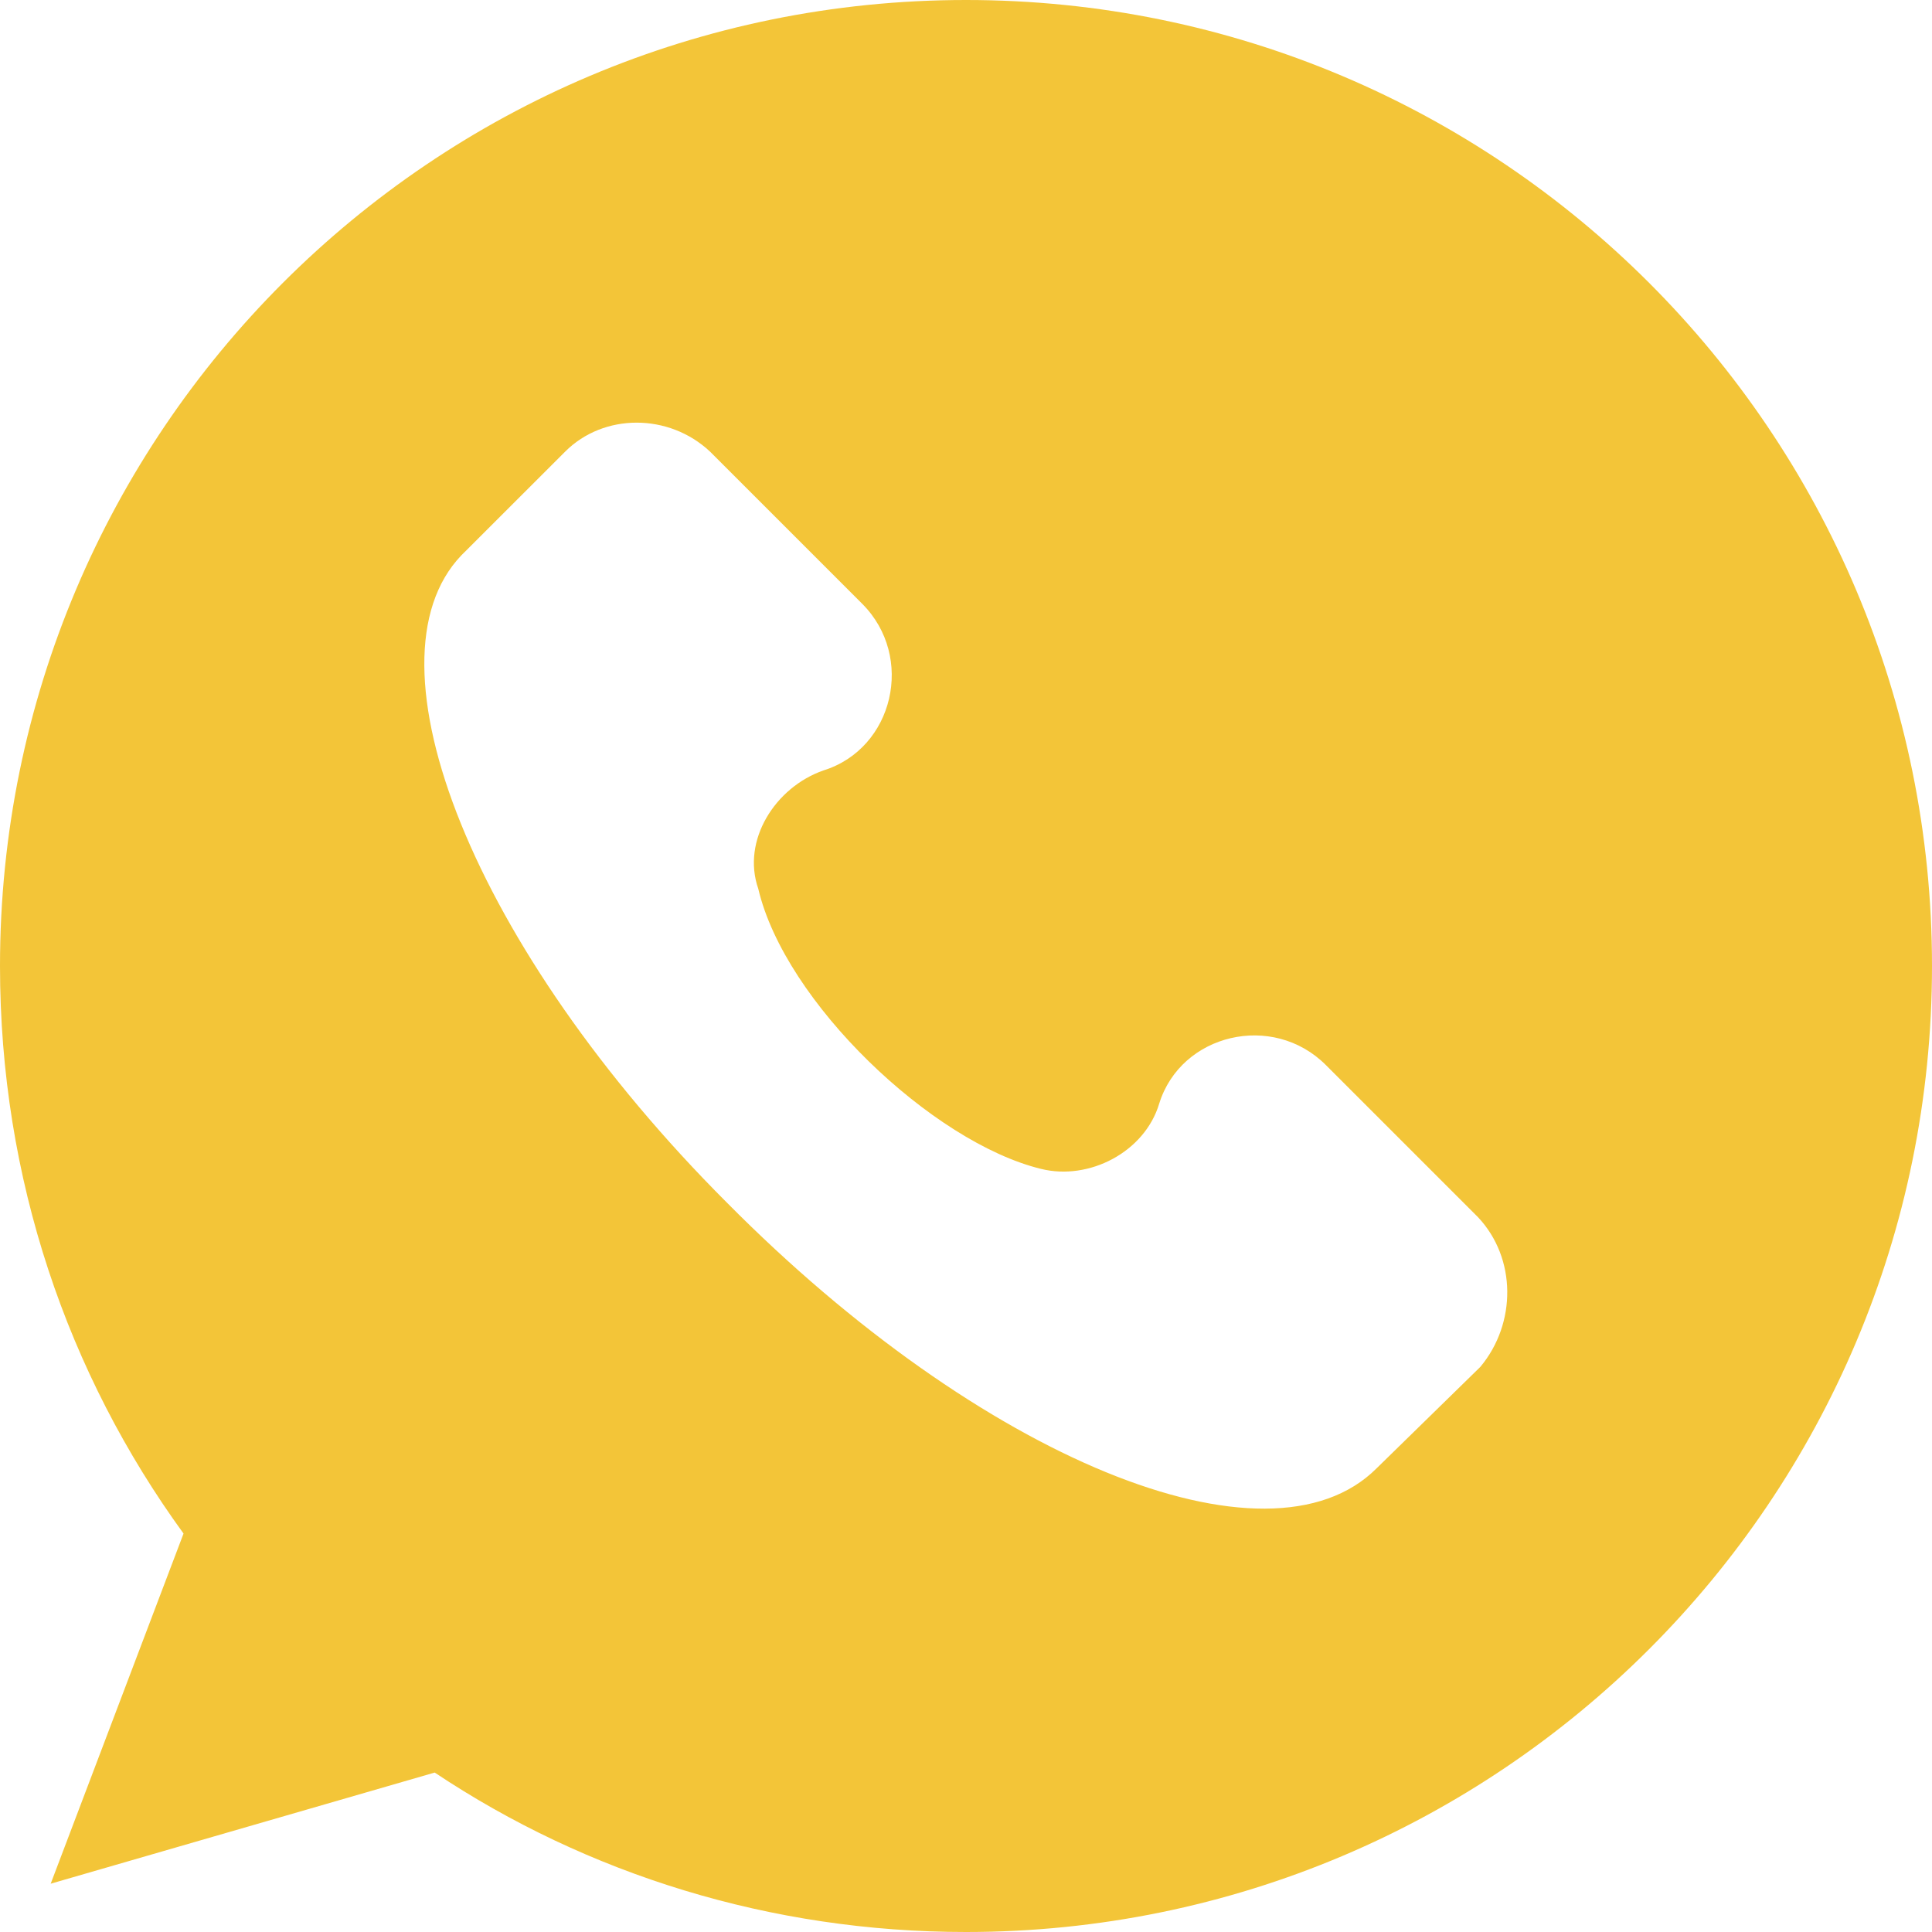 <svg width="21" height="21" viewBox="0 0 21 21" fill="none" xmlns="http://www.w3.org/2000/svg">
<path d="M10.5 0C4.699 0 0 4.699 0 10.5C0 12.81 0.735 14.936 1.995 16.669L0.551 20.475L4.725 19.267C6.379 20.37 8.374 21 10.5 21C16.301 21 21 16.301 21 10.5C21 4.699 16.301 0 10.5 0ZM16.091 14.857L14.963 15.96C13.781 17.141 10.658 15.855 7.901 13.072C5.145 10.316 3.911 7.192 5.014 6.037L6.143 4.909C6.562 4.489 7.271 4.489 7.718 4.909L9.371 6.562C9.949 7.14 9.713 8.137 8.951 8.374C8.426 8.557 8.059 9.135 8.242 9.66C8.531 10.894 10.133 12.416 11.314 12.705C11.839 12.836 12.443 12.521 12.6 11.996C12.836 11.235 13.834 10.999 14.411 11.576L16.065 13.23C16.485 13.676 16.485 14.385 16.091 14.857Z" fill="#F3C538"/>
</svg>

